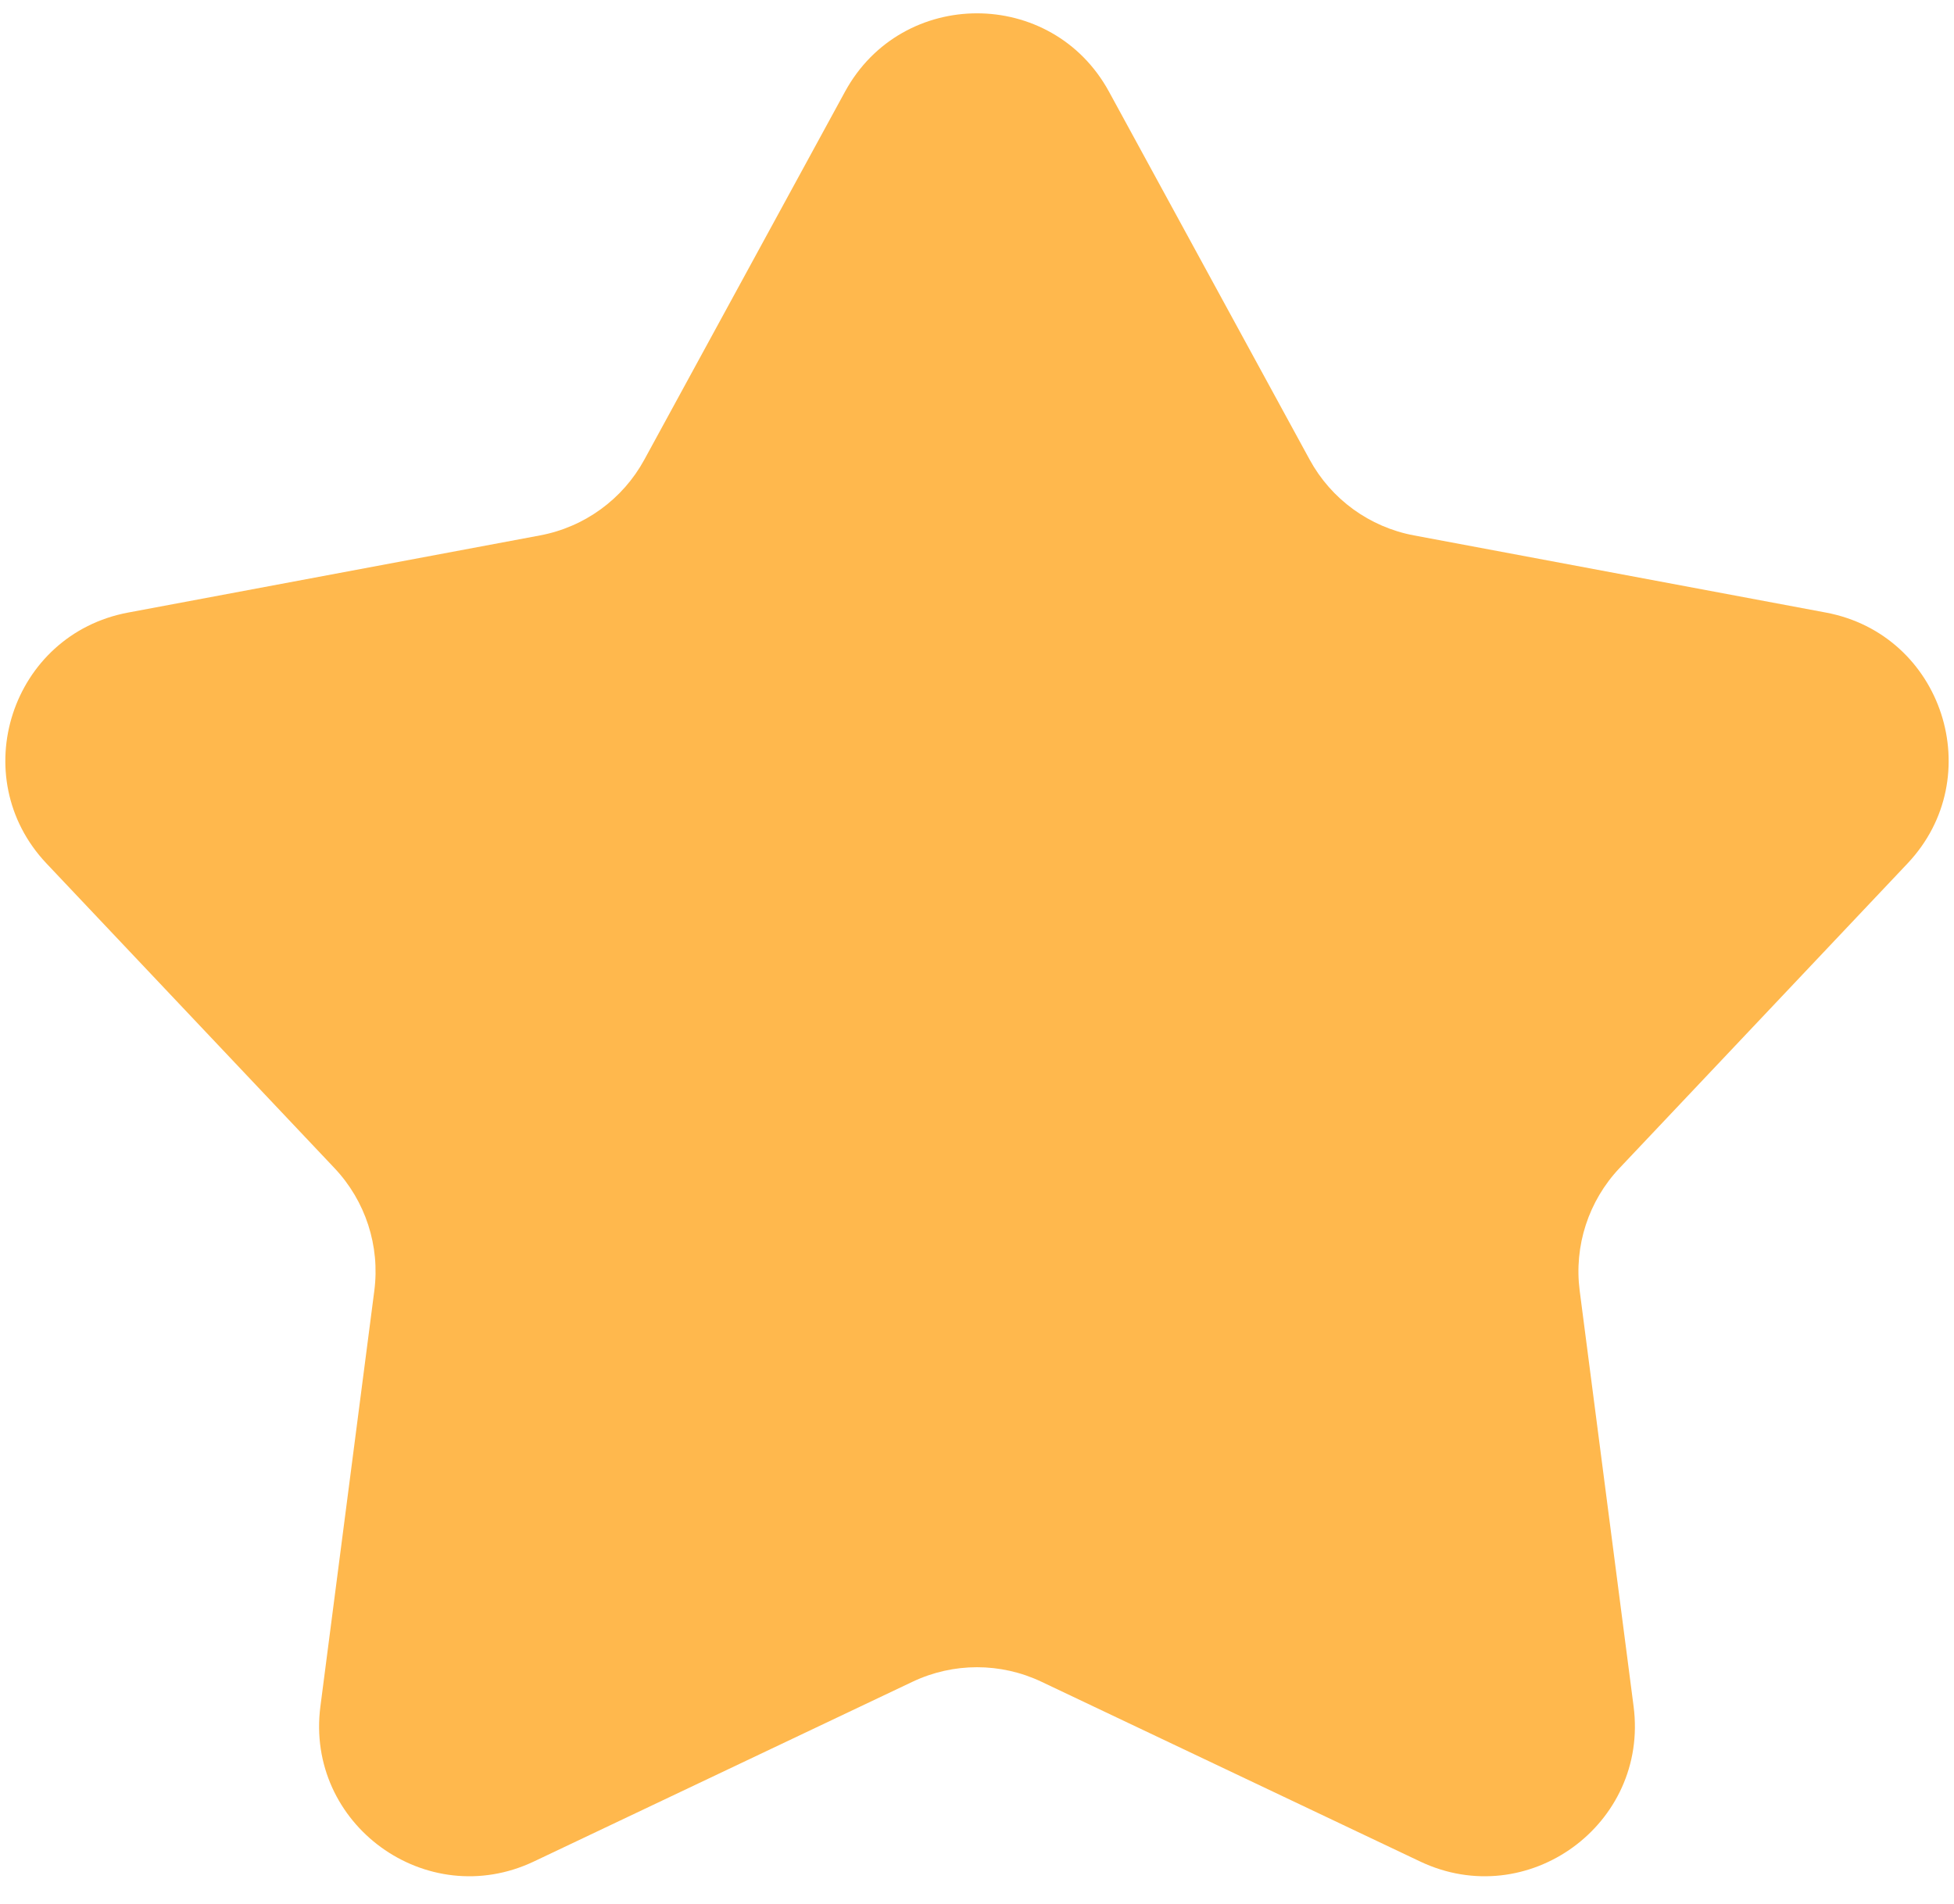<svg width="39" height="38" viewBox="0 0 39 38" fill="none" xmlns="http://www.w3.org/2000/svg">
<path d="M16.866 1.829C18.003 -0.255 20.997 -0.255 22.134 1.829L26.139 9.173C26.57 9.965 27.335 10.52 28.221 10.686L36.443 12.226C38.777 12.663 39.702 15.51 38.071 17.235L32.324 23.314C31.705 23.969 31.413 24.867 31.529 25.761L32.605 34.057C32.911 36.412 30.489 38.171 28.344 37.153L20.787 33.566C19.972 33.179 19.028 33.179 18.213 33.566L10.656 37.153C8.511 38.171 6.089 36.412 6.395 34.057L7.471 25.761C7.587 24.867 7.295 23.969 6.676 23.314L0.929 17.235C-0.702 15.51 0.223 12.663 2.557 12.226L10.779 10.686C11.665 10.52 12.43 9.965 12.861 9.173L16.866 1.829Z" fill="#FFB84D"/>
</svg>
